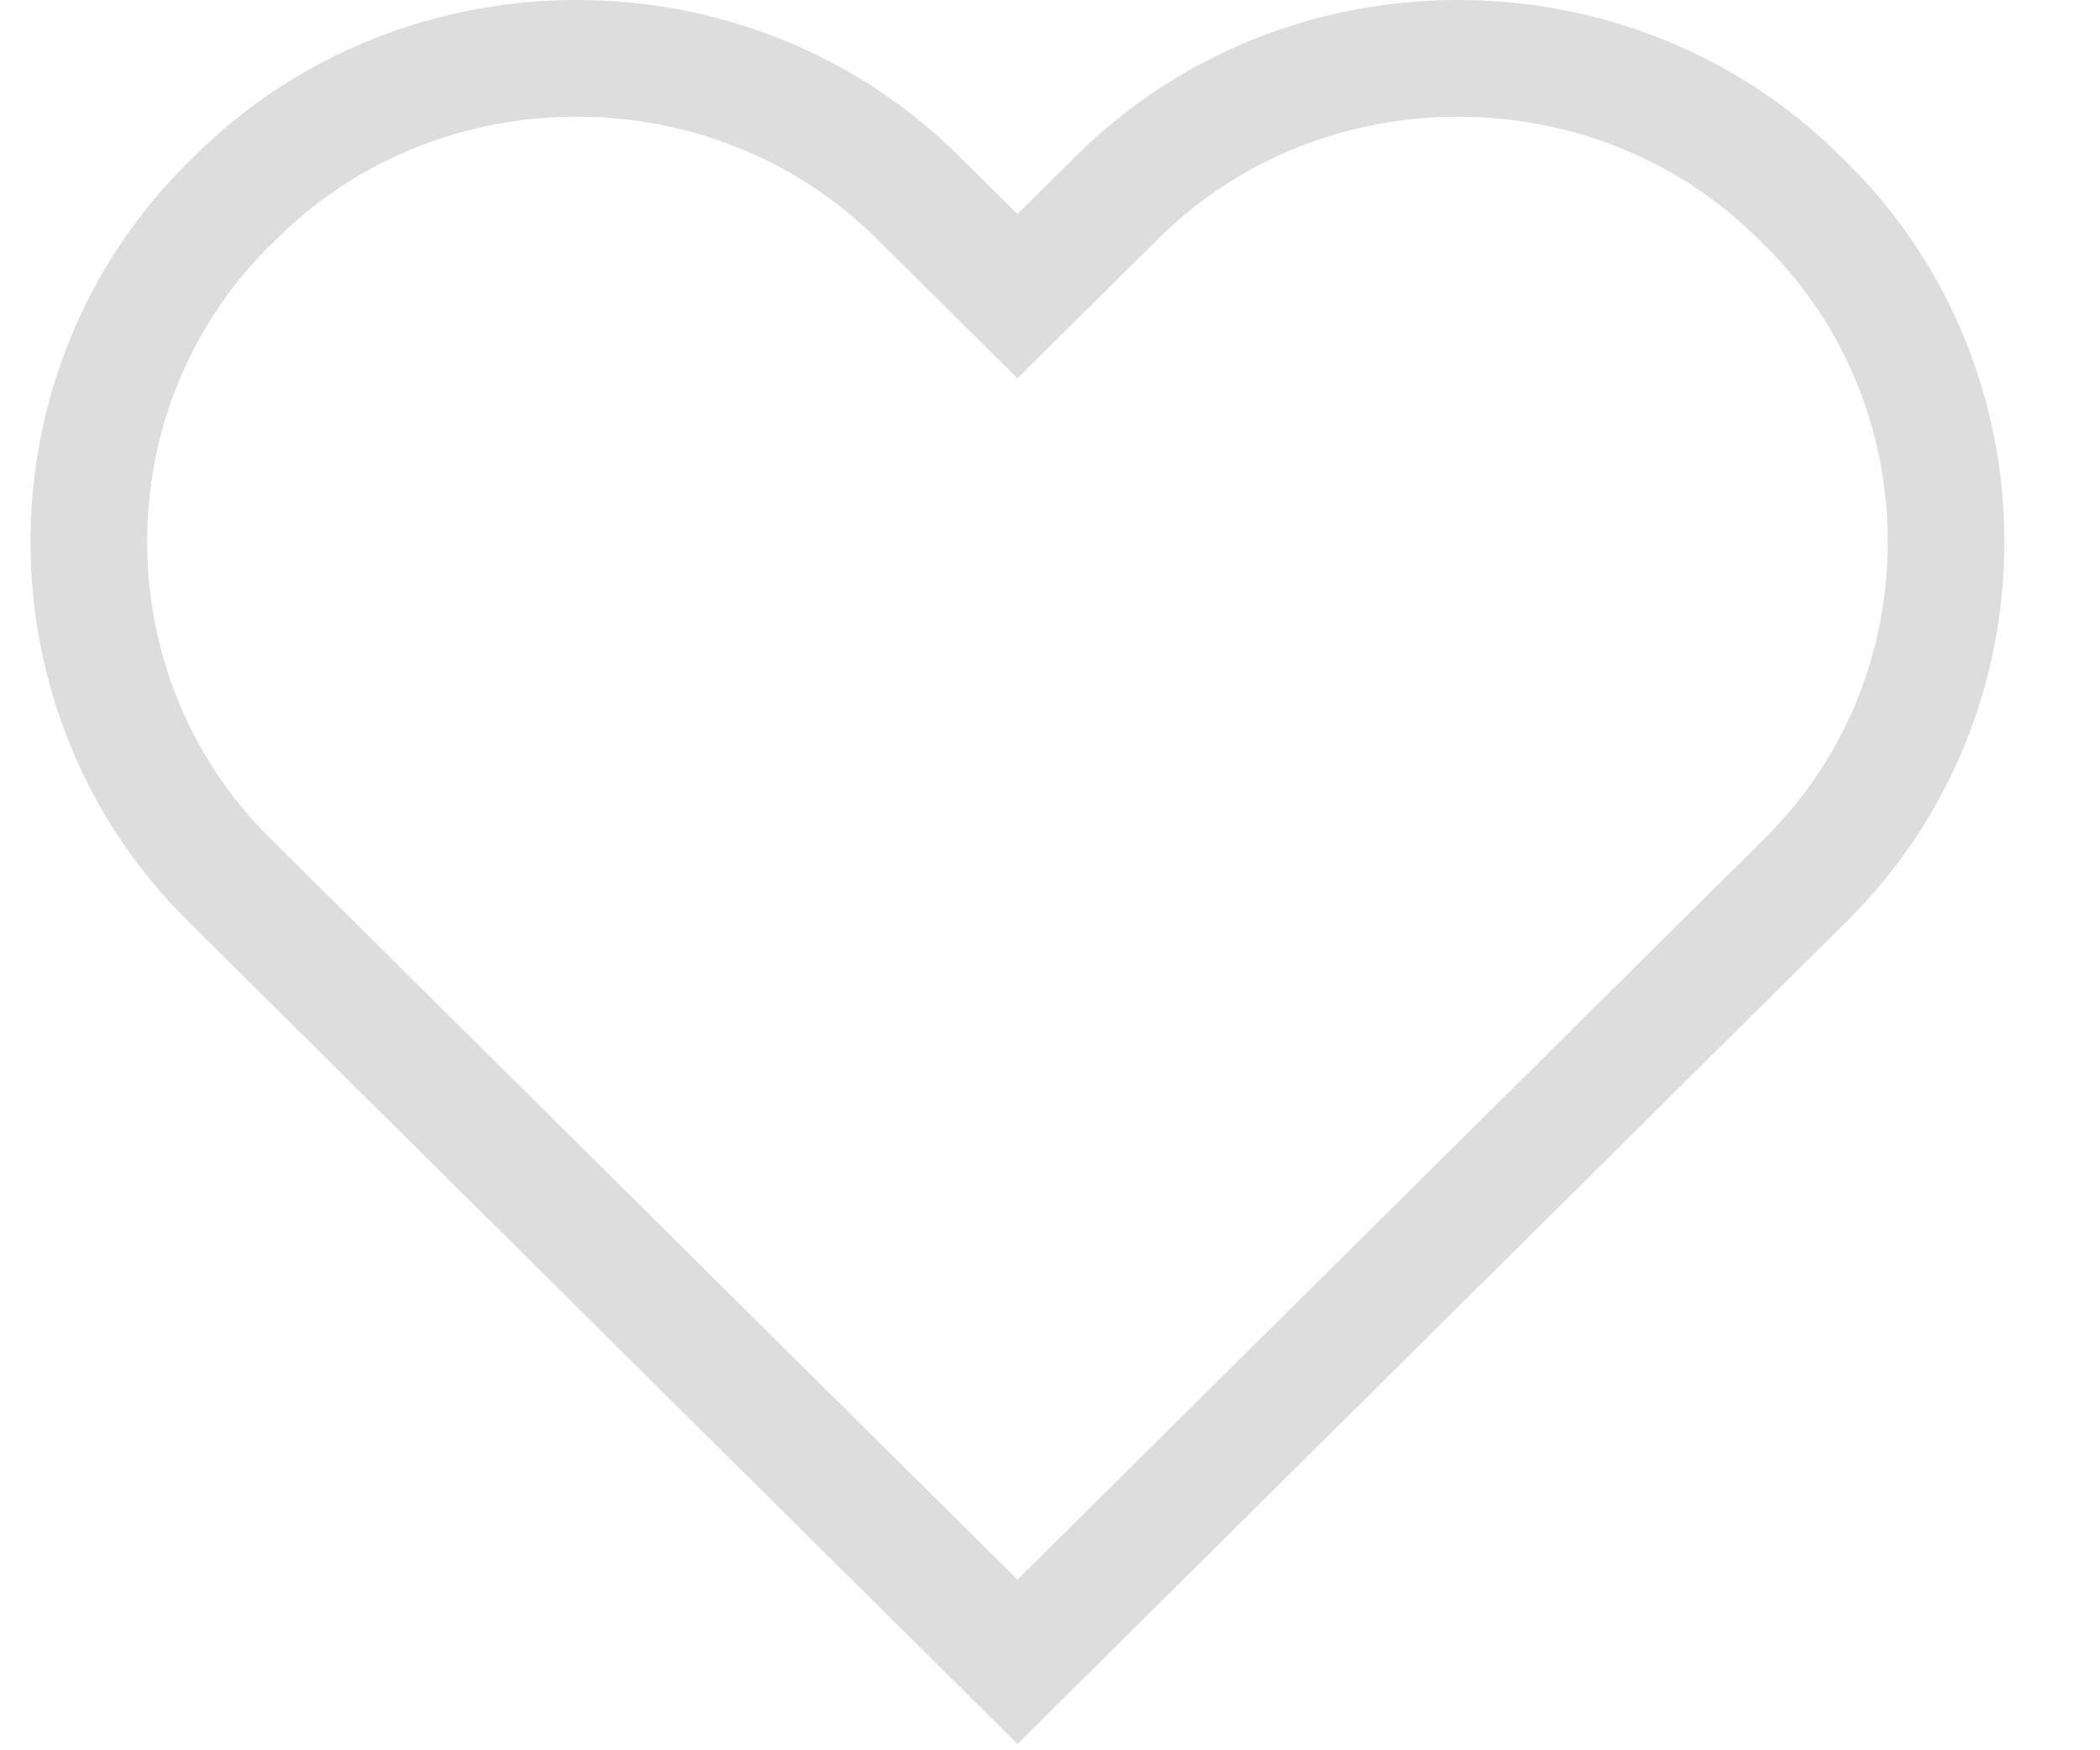 <svg width="18" height="15" viewBox="0 0 18 15" fill="none" xmlns="http://www.w3.org/2000/svg">
<path d="M15.42 1.69L15.755 1.351L15.42 1.69L15.483 1.752C17.08 3.336 17.08 5.952 15.483 7.535L14.979 8.035L8.721 14.242L2.463 8.035L1.959 7.535C0.362 5.952 0.362 3.336 1.959 1.752L2.022 1.69C3.621 0.103 6.266 0.103 7.865 1.69L8.369 2.189L8.721 2.538L9.073 2.189L9.577 1.69C11.176 0.103 13.82 0.103 15.42 1.69Z" stroke="#DDDDDD"/>
</svg>
